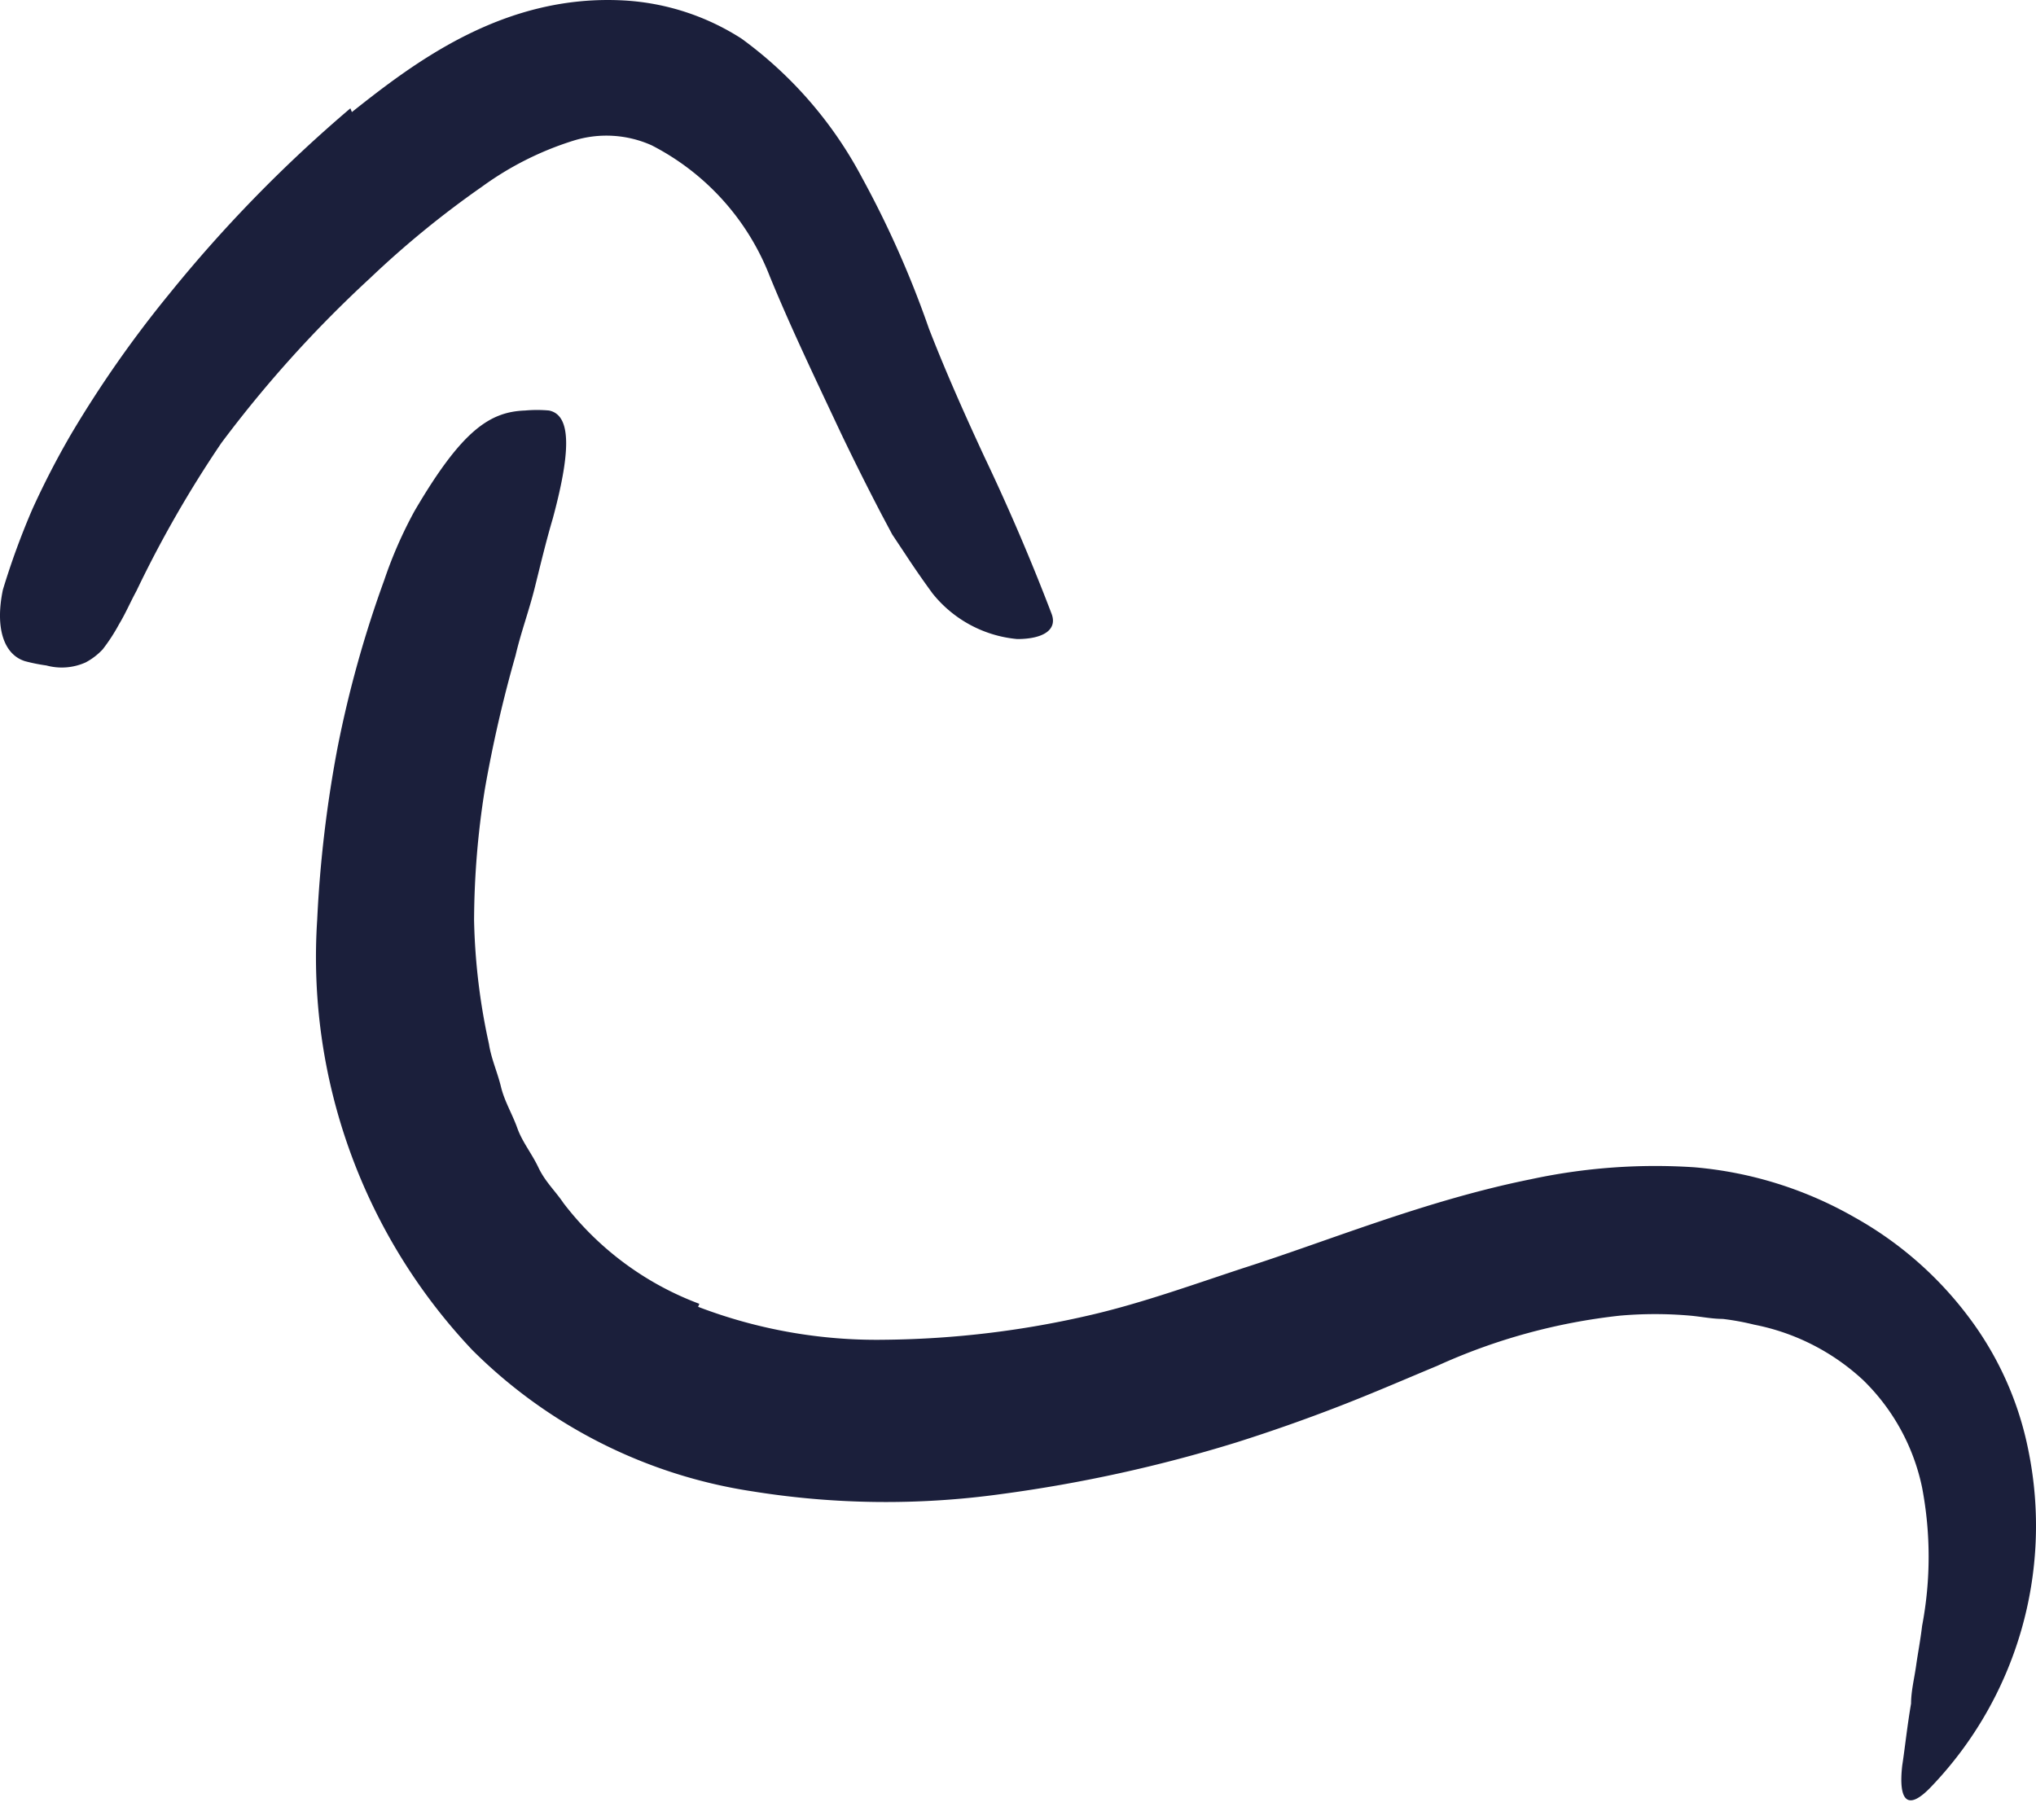 <svg fill="none" xmlns="http://www.w3.org/2000/svg" viewBox="0 0 85 76">
    <path d="M29.145 54.563a20.848 20.848 0 0 0 7.8 1.375 39.432 39.432 0 0 0 8.66-1.05c2.099-.493 4.198-1.249 6.298-1.941 3.61-1.155 7.62-2.824 11.988-3.706a24.664 24.664 0 0 1 6.844-.504 16.24 16.24 0 0 1 6.708 2.1 15.21 15.21 0 0 1 4.734 4.136 13.648 13.648 0 0 1 2.509 5.605 15.746 15.746 0 0 1-4.063 14.024c-1.05 1.103-1.364.483-1.207-.892.105-.672.2-1.595.368-2.582 0-.515.136-1.05.21-1.575.073-.525.178-1.05.251-1.669a15.428 15.428 0 0 0 0-5.773 8.744 8.744 0 0 0-2.456-4.483 9.3 9.3 0 0 0-4.556-2.32 10.72 10.72 0 0 0-1.312-.24c-.451 0-.892-.095-1.365-.137a16.789 16.789 0 0 0-2.918 0 24.88 24.88 0 0 0-7.642 2.099c-1.29.535-2.635 1.123-4.073 1.68a71.873 71.873 0 0 1-4.293 1.511 60.23 60.23 0 0 1-9.847 2.163 35.093 35.093 0 0 1-10.37-.116 20.995 20.995 0 0 1-11.695-5.9 23.881 23.881 0 0 1-6.476-17.96c.115-2.432.403-4.852.86-7.243a47.121 47.121 0 0 1 1.942-6.95c.335-.993.757-1.955 1.26-2.875 1.984-3.391 3.15-4.147 4.619-4.2.332-.03.665-.03.997 0 .997.2.86 1.911.157 4.514-.283.956-.514 1.932-.755 2.898-.242.965-.578 1.868-.798 2.813a54.59 54.59 0 0 0-1.28 5.574 35.29 35.29 0 0 0-.452 5.49c.037 1.734.244 3.46.62 5.154.094.62.356 1.186.503 1.795.147.609.473 1.134.682 1.722.21.587.599 1.05.882 1.648.284.598.704.976 1.05 1.49a12.764 12.764 0 0 0 5.668 4.2l-.052.125Z" fill="#1B1F3B"/>
    <path d="M14.69 4.68C17.335 2.581 21.062-.264 26.069.02a10.13 10.13 0 0 1 4.892 1.595 17.026 17.026 0 0 1 5.028 5.805 41.553 41.553 0 0 1 2.792 6.299c.714 1.837 1.512 3.621 2.31 5.343a89.562 89.562 0 0 1 2.813 6.57c.252.673-.368 1.05-1.438 1.05a5.123 5.123 0 0 1-3.538-1.91 38.36 38.36 0 0 1-1.134-1.637l-.545-.82-.452-.85a111.252 111.252 0 0 1-1.68-3.359c-1.05-2.236-2.099-4.419-2.98-6.57a10.361 10.361 0 0 0-4.934-5.47 4.619 4.619 0 0 0-3.275-.189 13.143 13.143 0 0 0-3.81 1.921 39.75 39.75 0 0 0-4.662 3.81 50.25 50.25 0 0 0-6.214 6.887 47.737 47.737 0 0 0-3.548 6.183c-.252.462-.451.934-.724 1.385-.198.368-.427.72-.683 1.05-.205.22-.447.405-.714.546a2.436 2.436 0 0 1-1.637.126c-.3-.041-.599-.101-.892-.179-.903-.283-1.25-1.417-.924-2.98a31.786 31.786 0 0 1 1.228-3.36 34.923 34.923 0 0 1 1.627-3.15A47.456 47.456 0 0 1 7.06 12.28a57.94 57.94 0 0 1 7.568-7.757l.063.157Z" fill="#1B1F3B"/>
</svg>